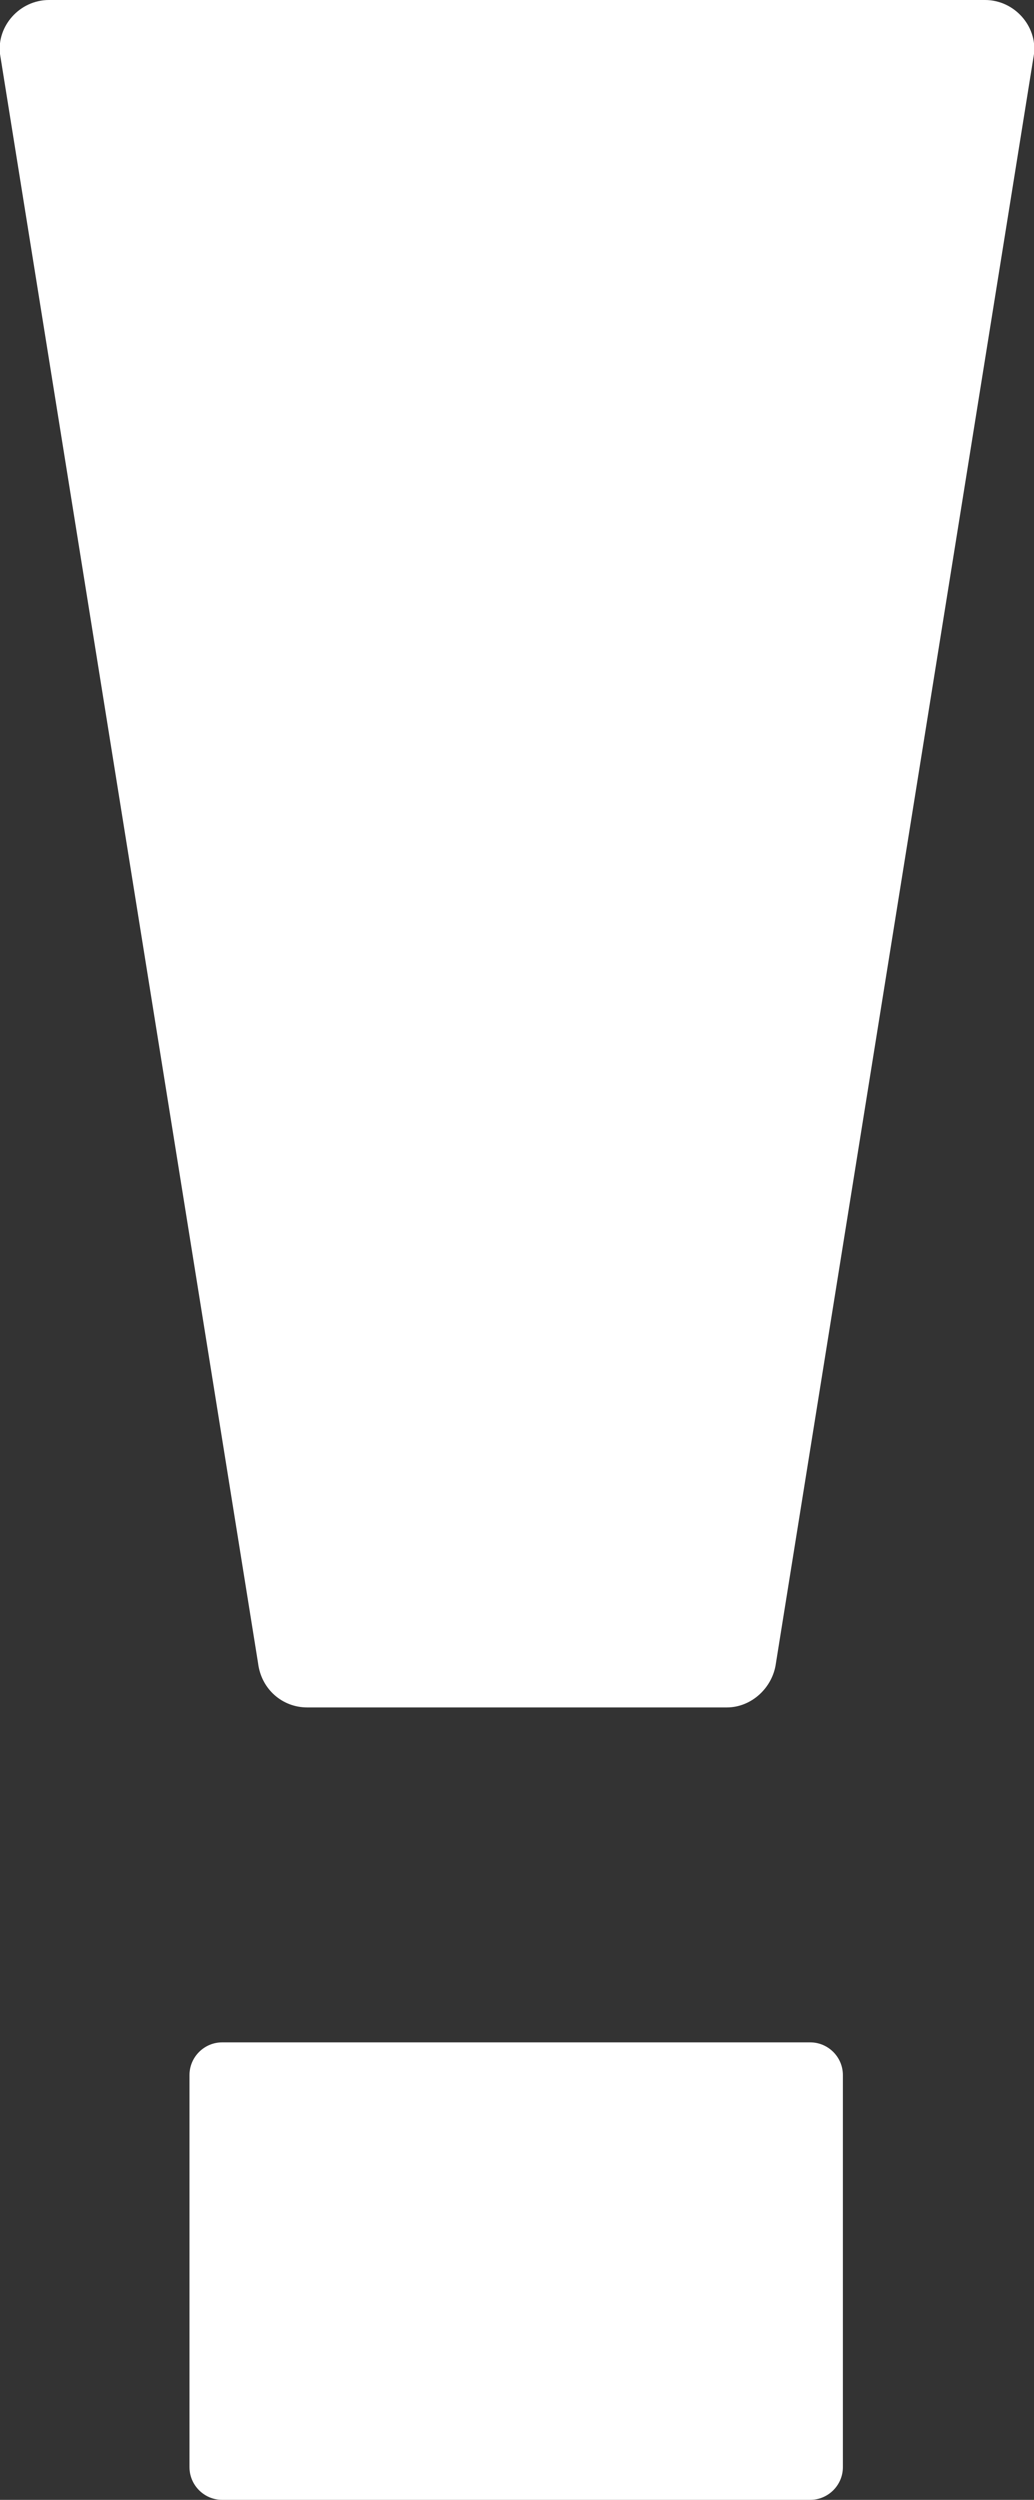 <?xml version="1.0" encoding="utf-8"?>
<!-- Generator: Adobe Illustrator 23.0.0, SVG Export Plug-In . SVG Version: 6.00 Build 0)  -->
<svg version="1.1" id="레이어_1" xmlns="http://www.w3.org/2000/svg" xmlns:xlink="http://www.w3.org/1999/xlink" x="0px"
	 y="0px" width="63.3px" height="153px" viewBox="0 0 63.3 153" style="enable-background:new 0 0 63.3 153;" xml:space="preserve">
<rect x="0" y="0" width="63.3" height="153" fill="#333333" stroke="none"/>
<path style="fill:#FFFFFF;" d="M15.8,101.8L0,3.3C-0.2,1.6,1.2,0,3,0h57.3c1.8,0,3.2,1.6,3,3.3l-15.8,98.5c-0.2,1.5-1.5,2.7-3,2.7
	H18.8C17.3,104.5,16,103.4,15.8,101.8z"/>
<path style="fill:#FFFFFF;" d="M11.6,127v24c0,1.1,0.9,2,2,2h36c1.1,0,2-0.9,2-2v-24c0-1.1-0.9-2-2-2h-36
	C12.5,125,11.6,125.9,11.6,127z"/>
<g>
</g>
<g>
</g>
<g>
</g>
<g>
</g>
<g>
</g>
<g>
</g>
<g>
</g>
<g>
</g>
<g>
</g>
<g>
</g>
<g>
</g>
<g>
</g>
<g>
</g>
<g>
</g>
<g>
</g>
</svg>
